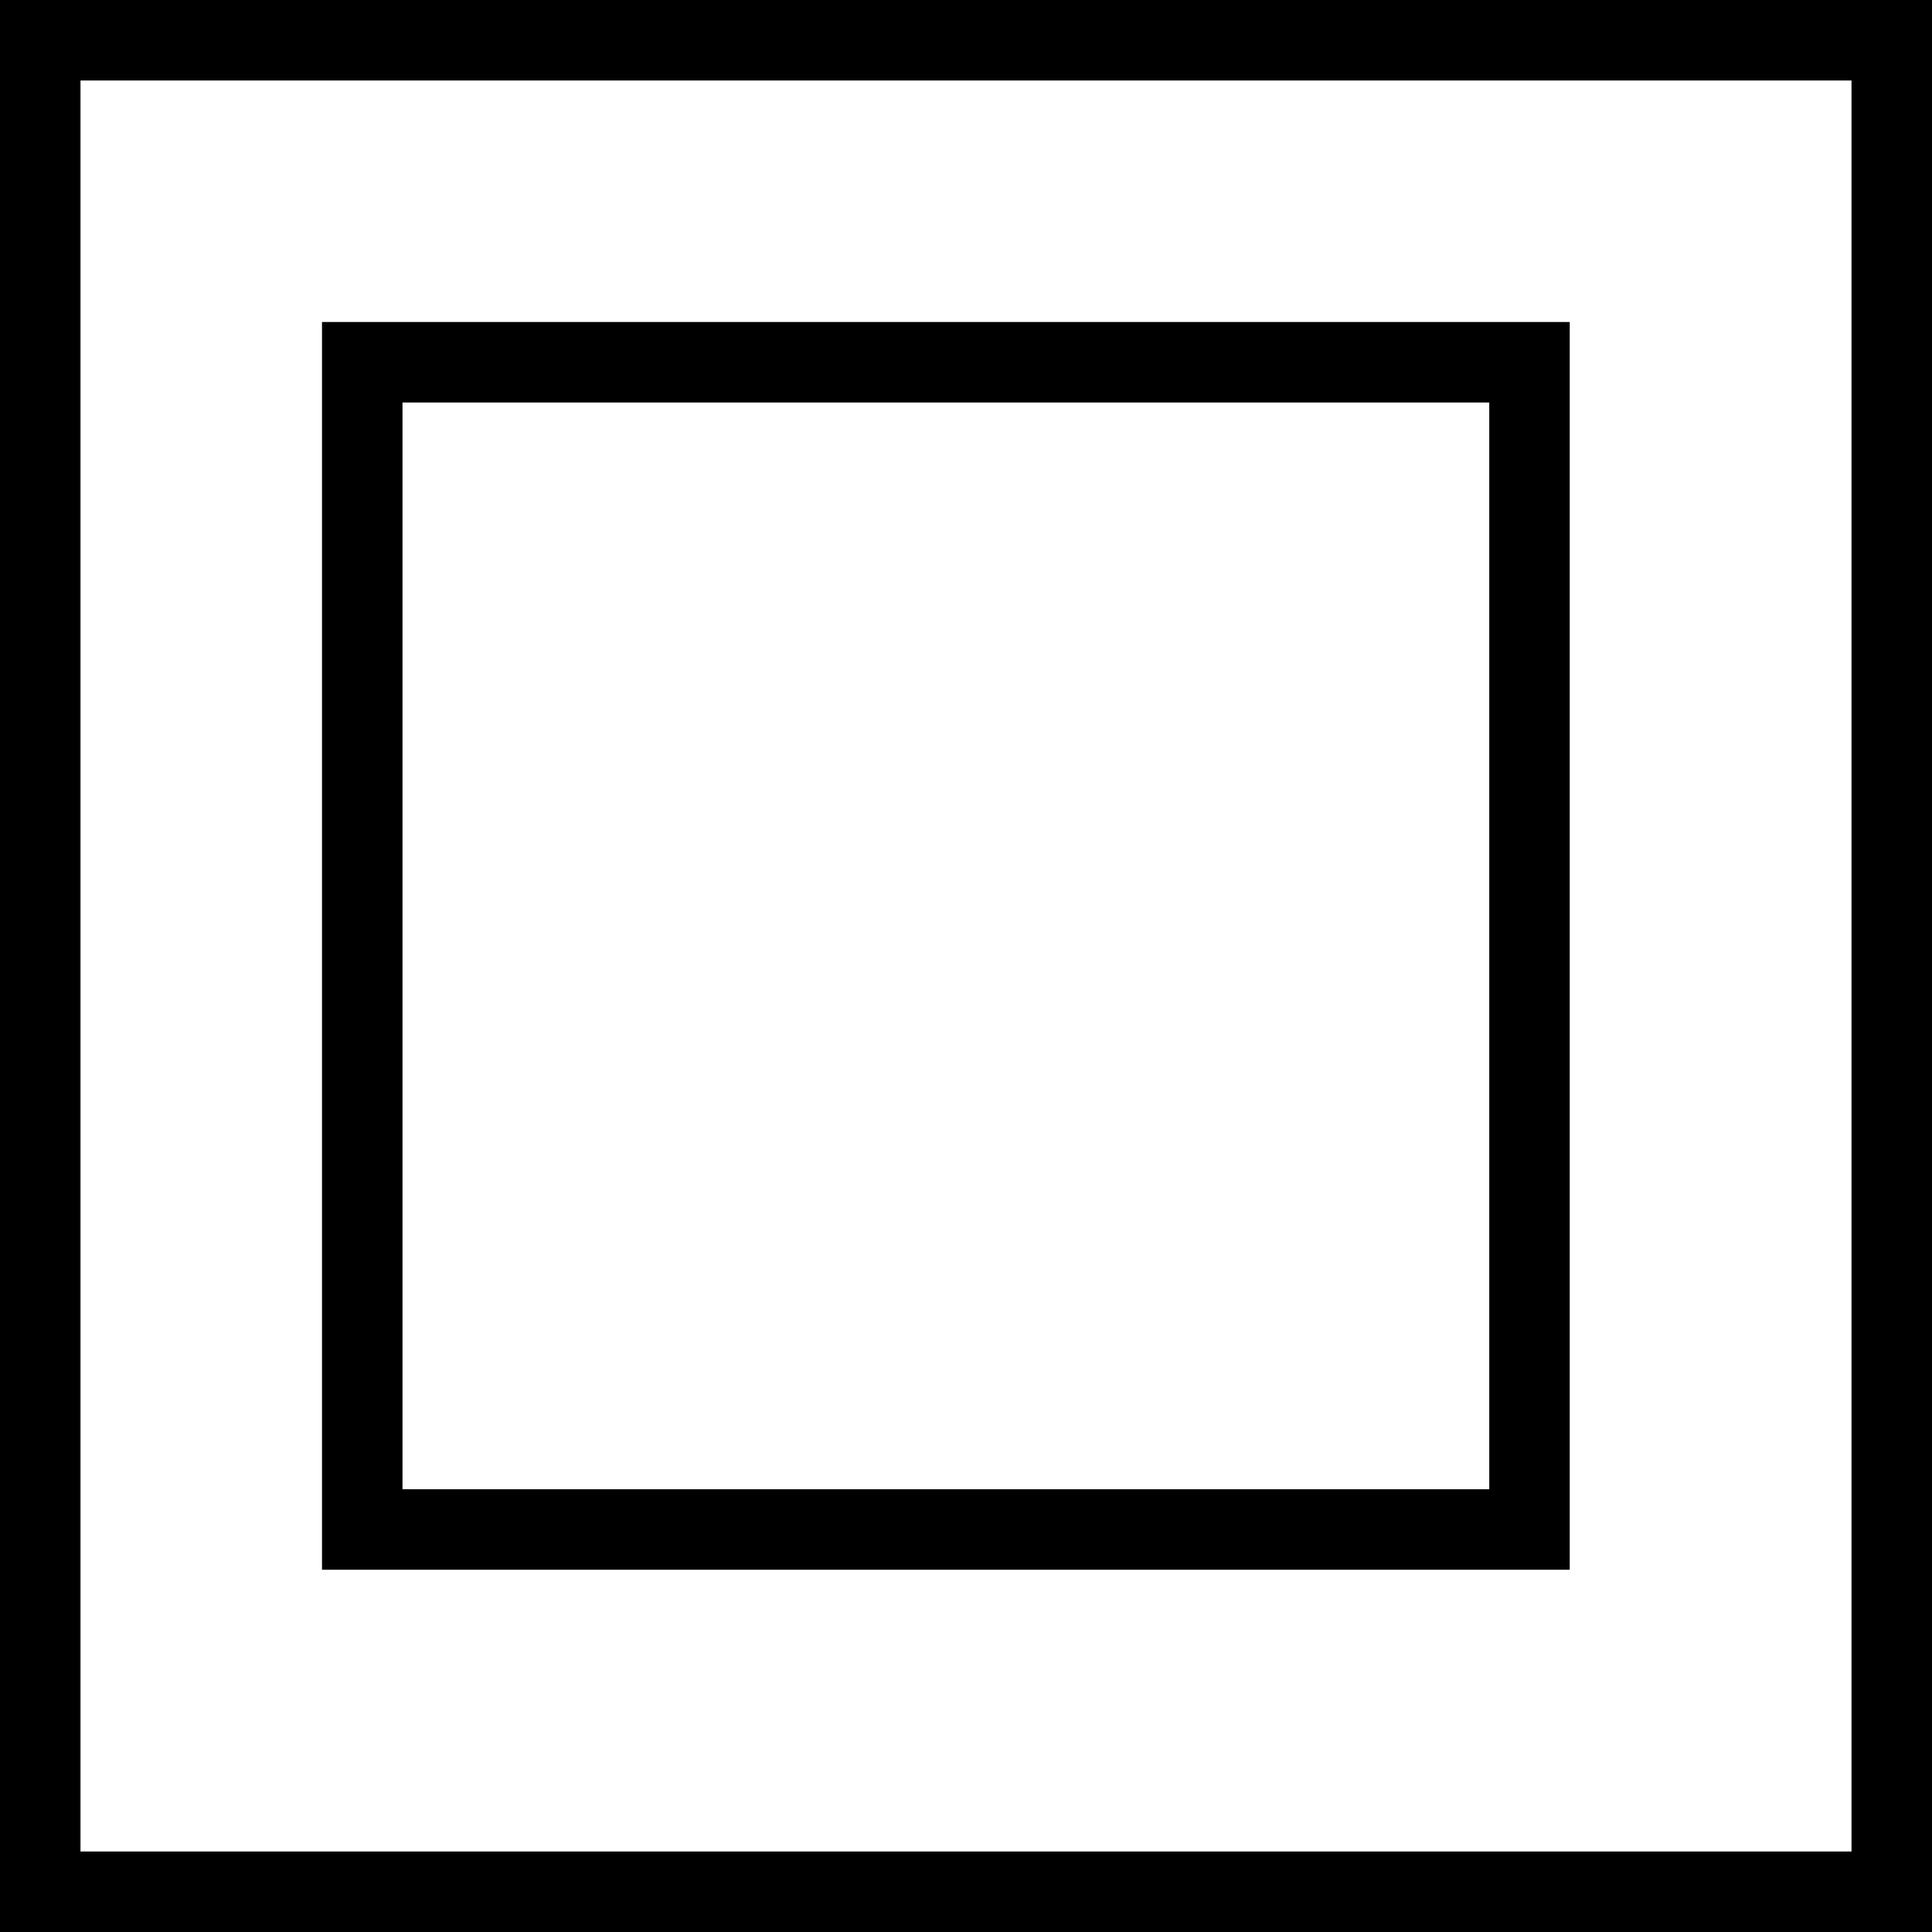 <svg viewbox="0 0 24 24" xmlns="http://www.w3.org/2000/svg" width="24" height="24">
    <rect x="0.5" y="0.5" width="23" height="23" stroke-width="1" stroke="black" fill="none"/>
    <rect x="4.5" y="4.5" width="14.5" height="14.5" stroke-width="1" stroke="black" fill="none"/>
</svg>